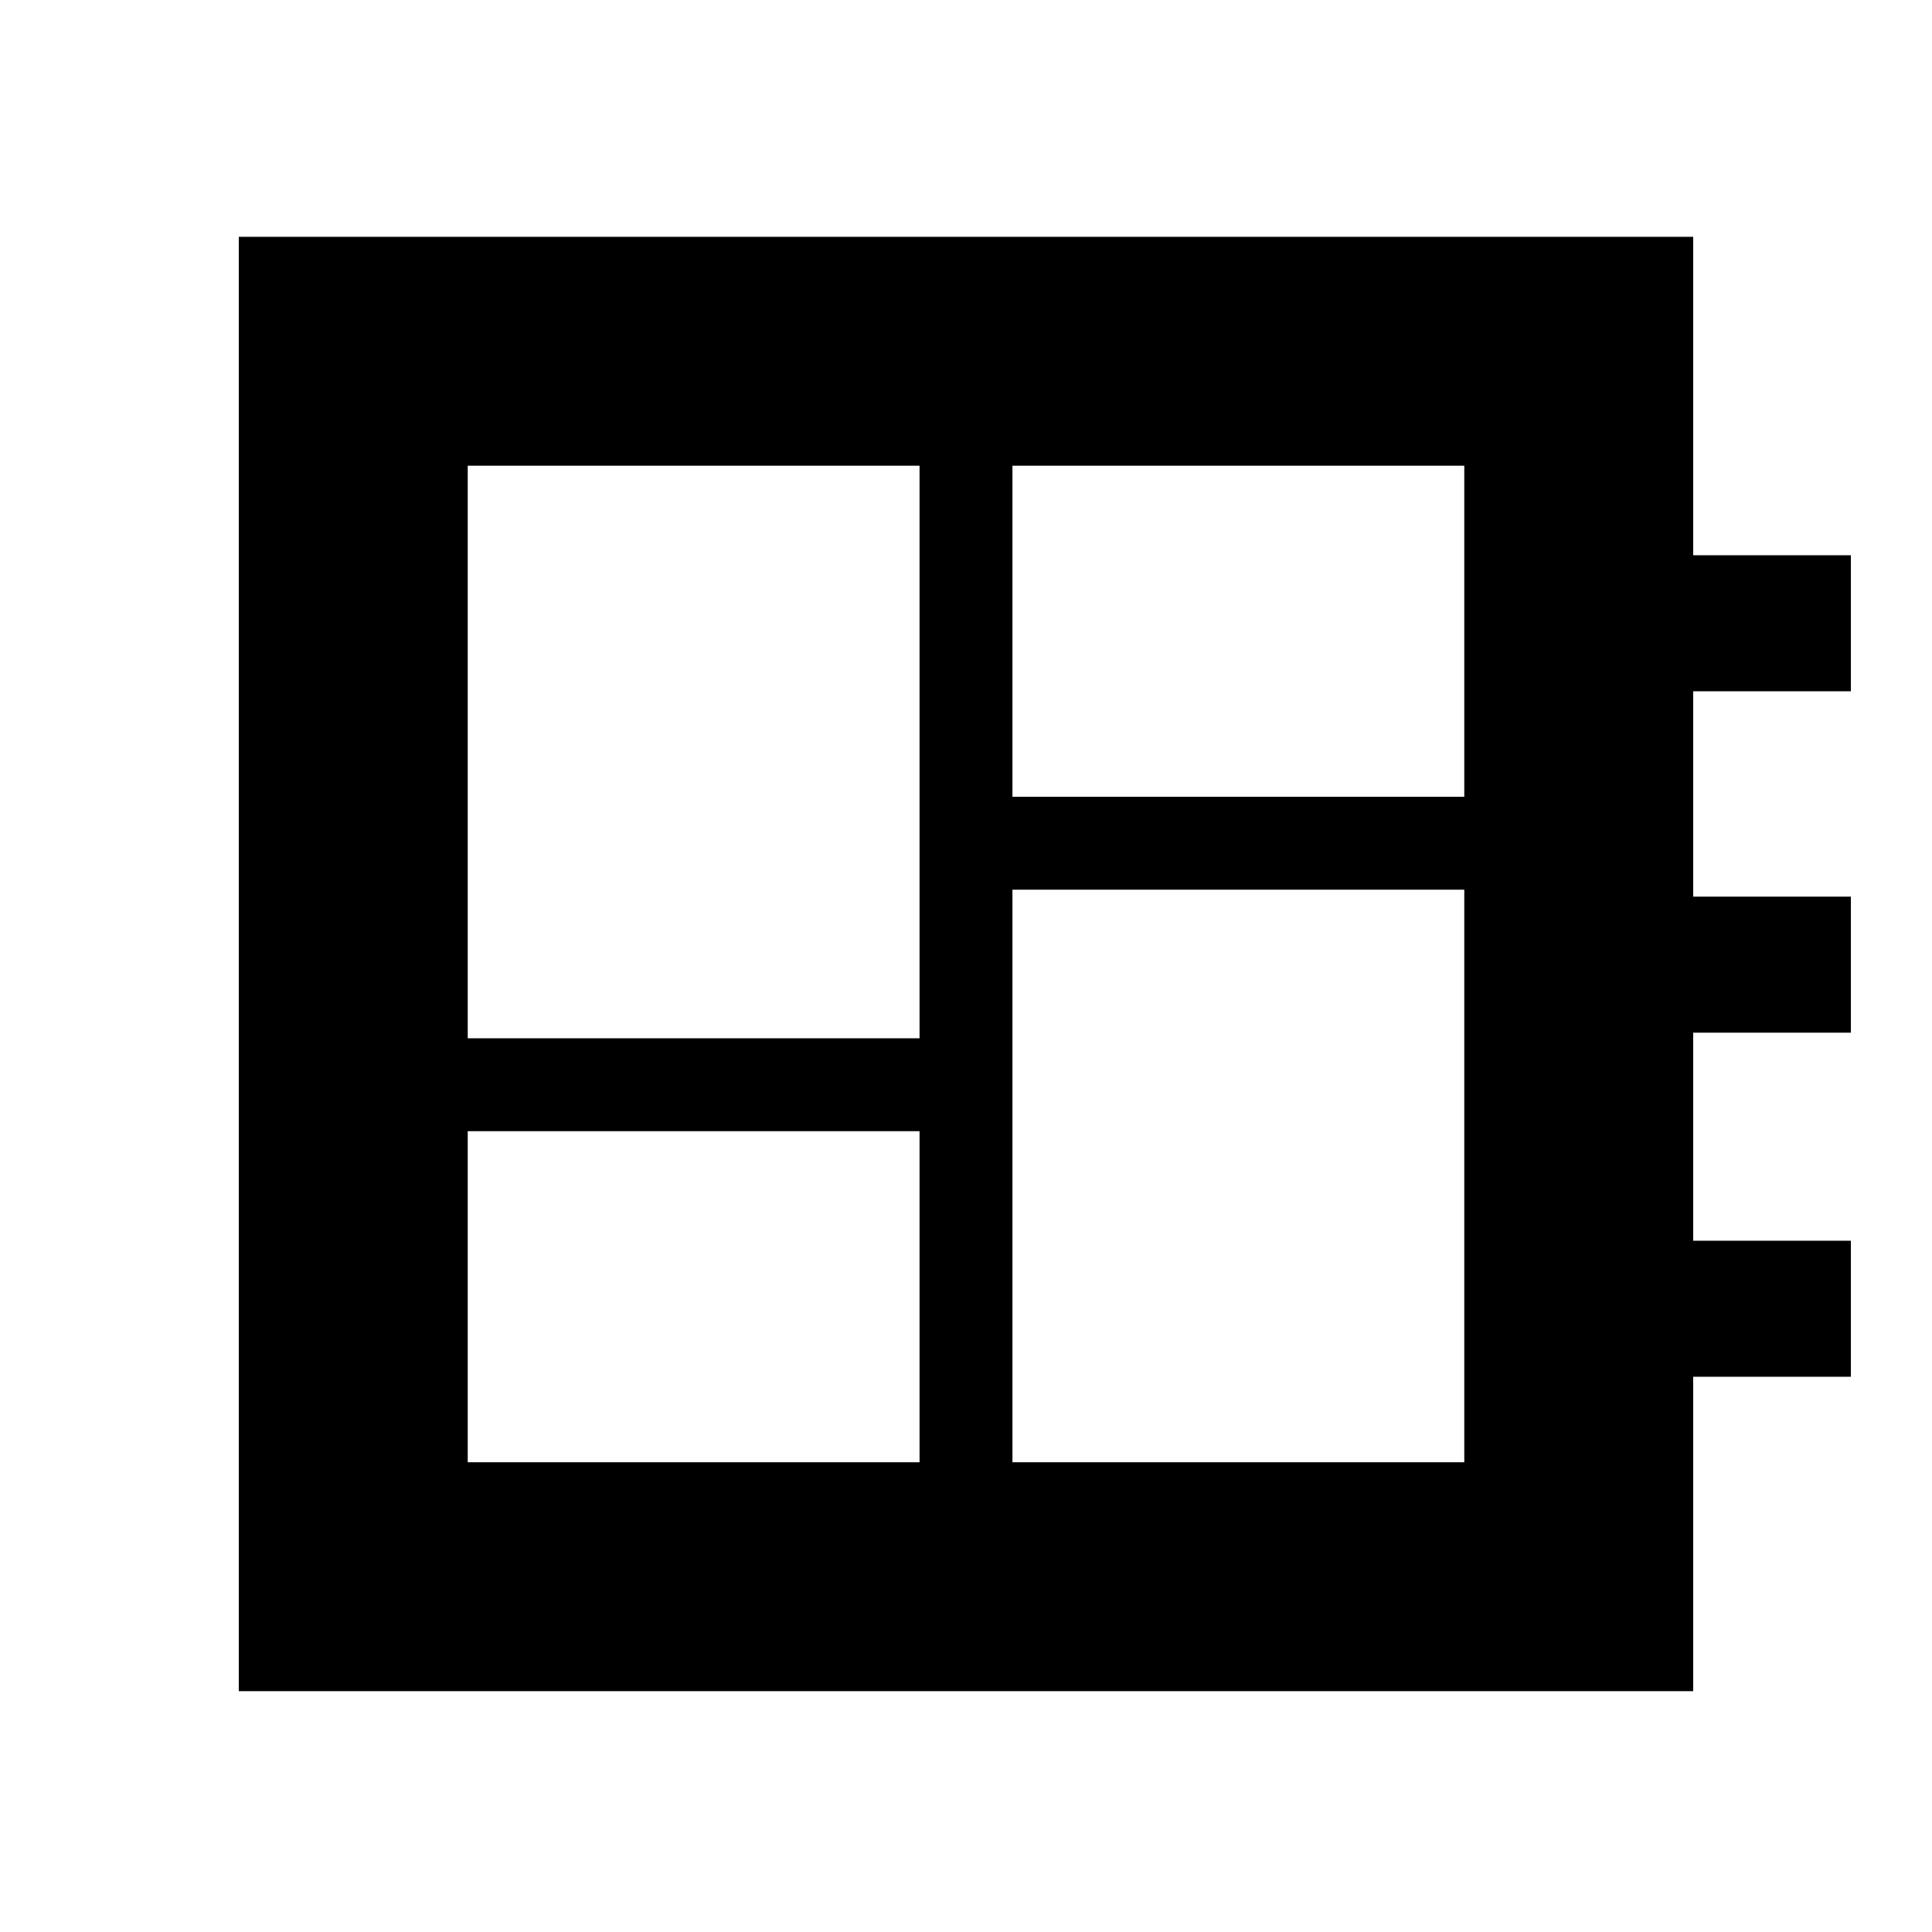 <svg xmlns="http://www.w3.org/2000/svg" height="40" viewBox="0 -960 960 960" width="40"><path d="M232.41-233.41h224.51v-164.51H232.41v164.51Zm0-210.67h224.51v-284.51H232.41v284.51Zm270.67 210.67h224.51v-284.51H503.08v284.51Zm0-330.67h224.51v-164.51H503.08v164.51ZM118.67-119.67v-722.66h722.66v158.23h78.36v67.59h-78.36v102.05h78.36v67.59h-78.36v103.38h78.36v67.59h-78.36v156.23H118.67Z"/></svg>